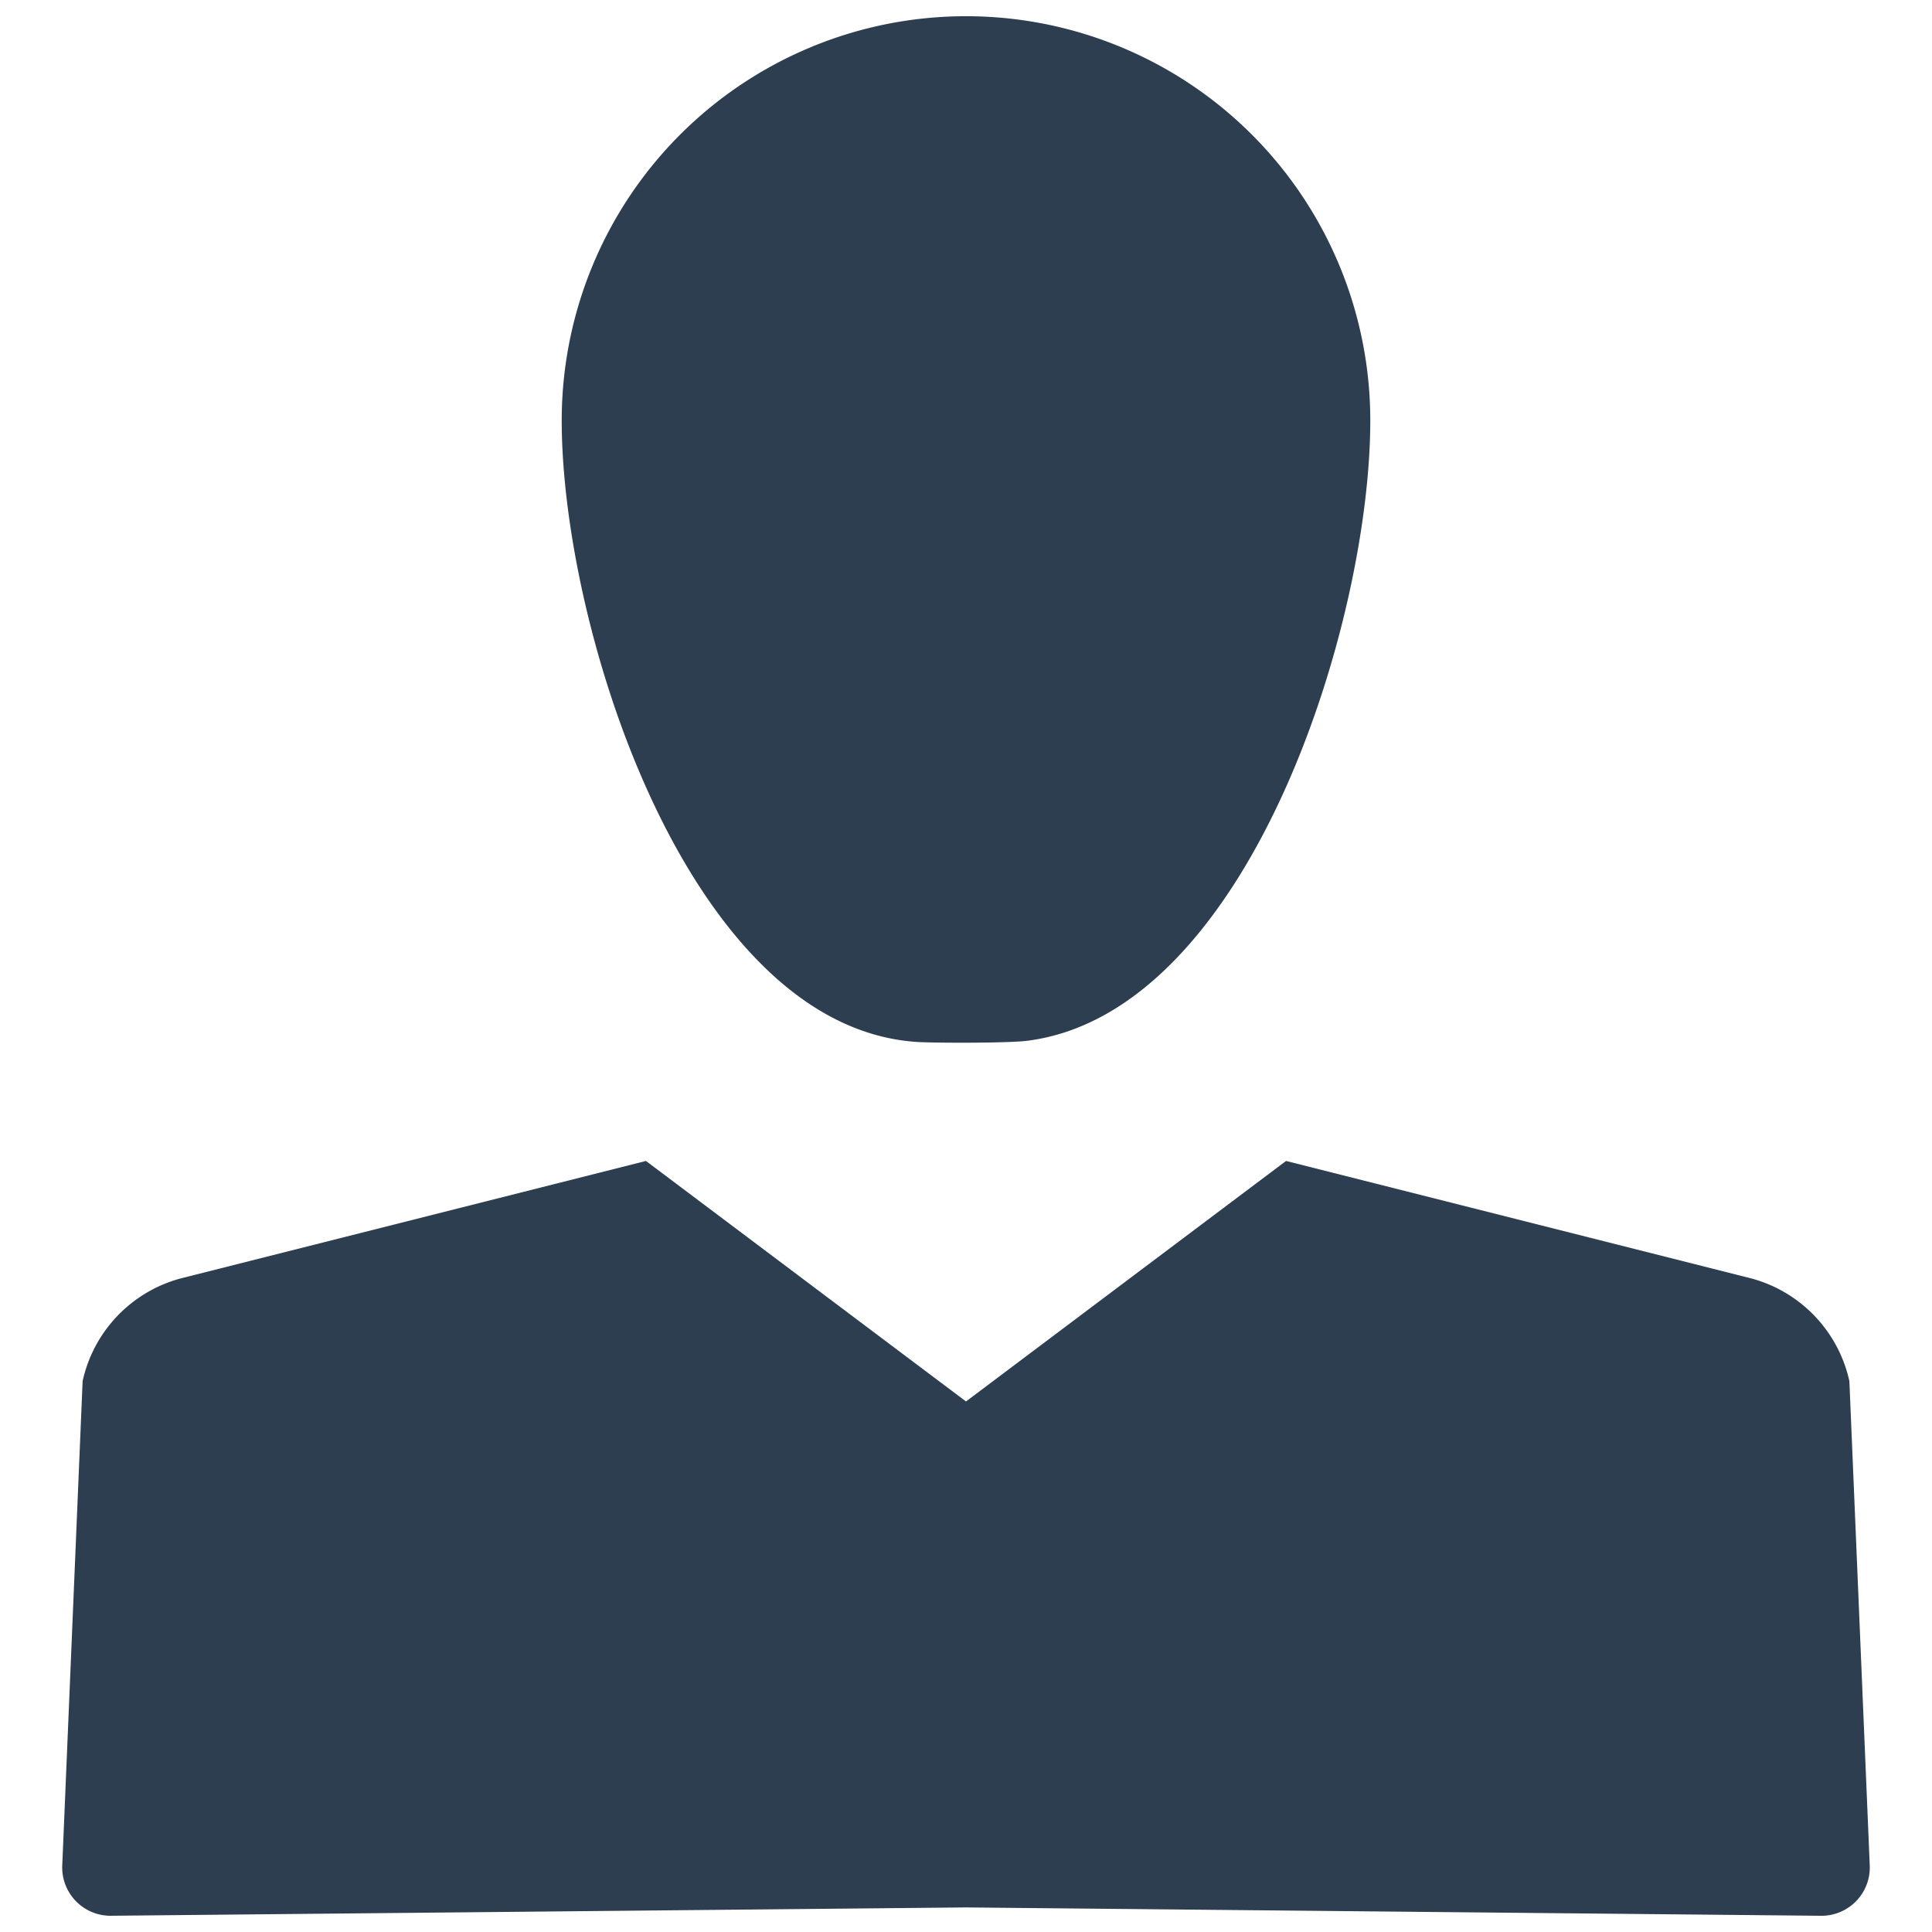 <?xml version="1.0" encoding="UTF-8" standalone="no"?>
<svg id="Layer_1" data-name="Layer 1" xmlns="http://www.w3.org/2000/svg" viewBox="0 0 128 128">
    <defs>
        <style>.cls-1{fill:#2d3e50;}</style>
    </defs>
    <title>a</title>
    <path class="cls-1"
          d="M122.526,91.502a9.06,9.06,0,0,0-6.496-6.802L85.204,76.916,64,92.85,42.796,76.916,11.97,84.699a9.06,9.06,0,0,0-6.496,6.802l-1.348,32.051a3.202,3.202,0,0,0,3.309,3.371L64,126.372l56.565.552a3.202,3.202,0,0,0,3.309-3.371Z"/>
    <path class="cls-1"
          d="M60.775,69.034c1.043.067,5.999.086,7.309-.083C82.688,67.066,90.785,41.434,90.785,27.859a26.785,26.785,0,1,0-53.57,0C37.215,41.698,45.63,68.066,60.775,69.034Z"/>
</svg>